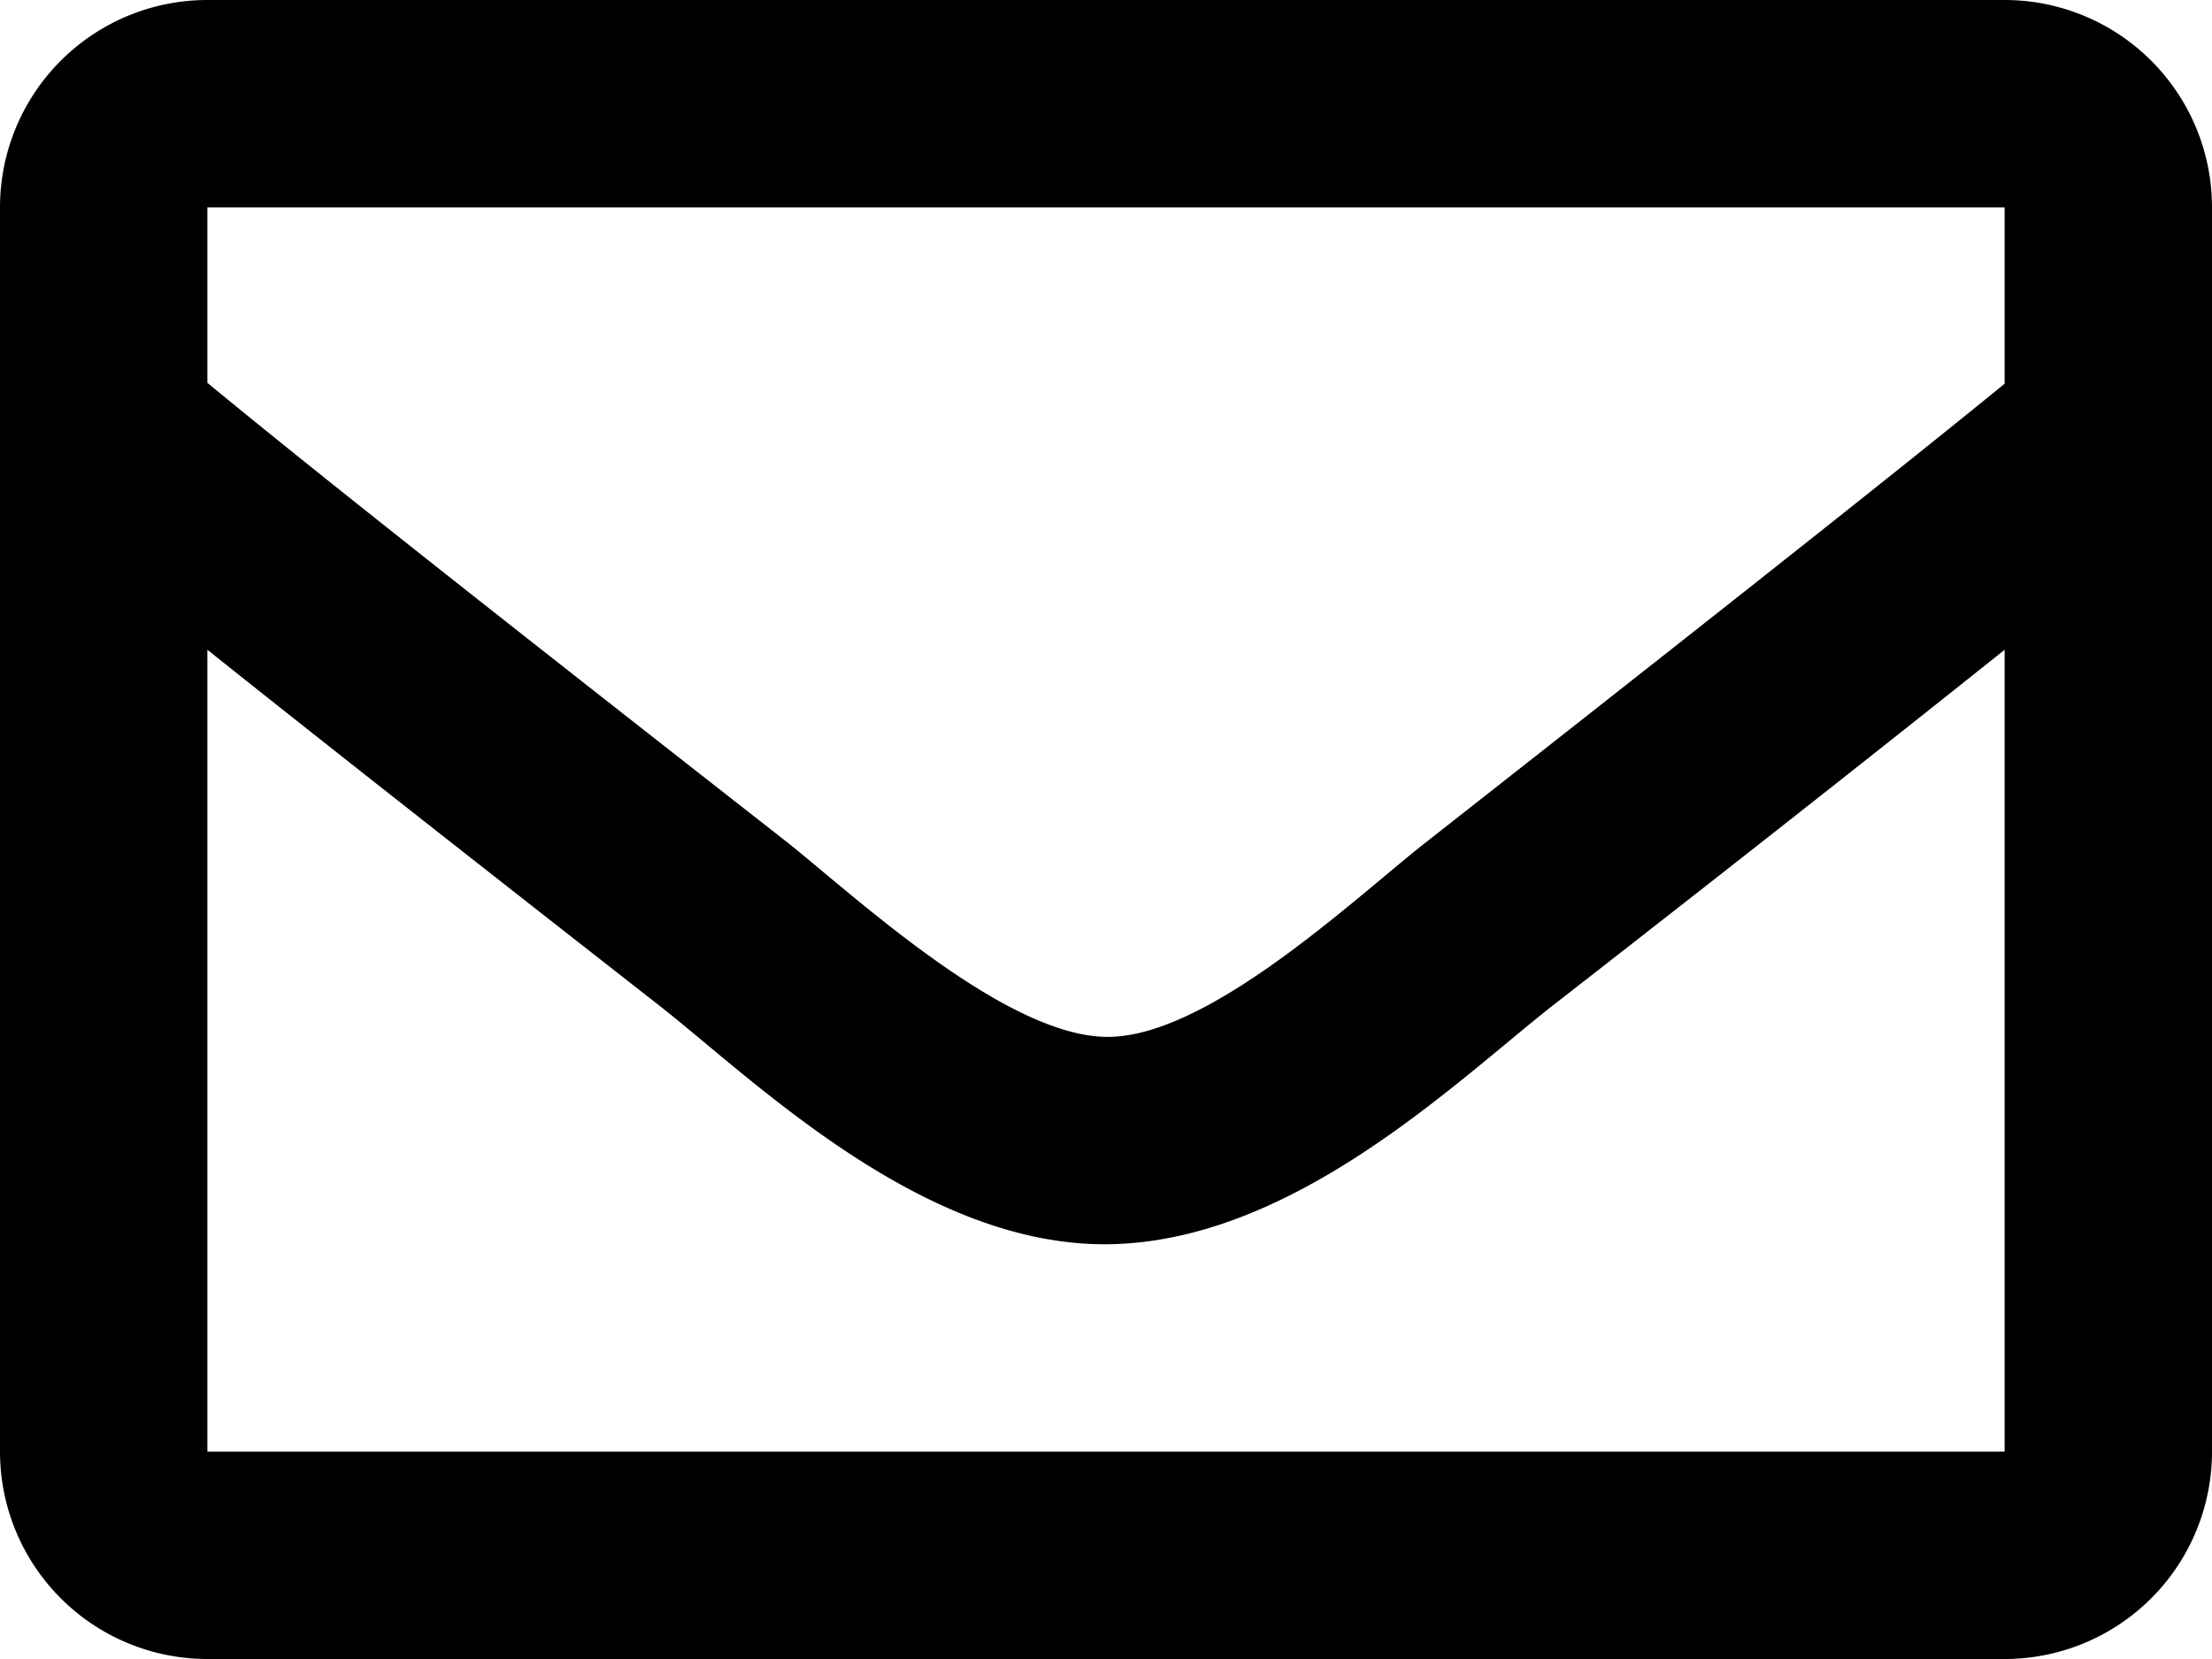 <svg id="working" xmlns="http://www.w3.org/2000/svg" viewBox="0 0 72 54"><title>icon-email</title><path id="mail" d="M65.25,0H6.75A6.75,6.75,0,0,0,0,6.75v40.5A6.75,6.75,0,0,0,6.75,54h58.5A6.75,6.75,0,0,0,72,47.25V6.75A6.75,6.75,0,0,0,65.25,0Zm0,6.75v5.74c-3.15,2.57-8.18,6.56-18.93,15C44,29.33,39.26,33.8,36,33.75s-8-4.42-10.32-6.29c-10.75-8.41-15.78-12.4-18.93-15V6.75ZM6.75,47.25V21.15c3.22,2.57,7.79,6.17,14.76,11.62C24.58,35.19,30,40.53,36,40.5s11.32-5.23,14.49-7.73c7-5.45,11.54-9.05,14.76-11.62v26.1Z"/></svg>